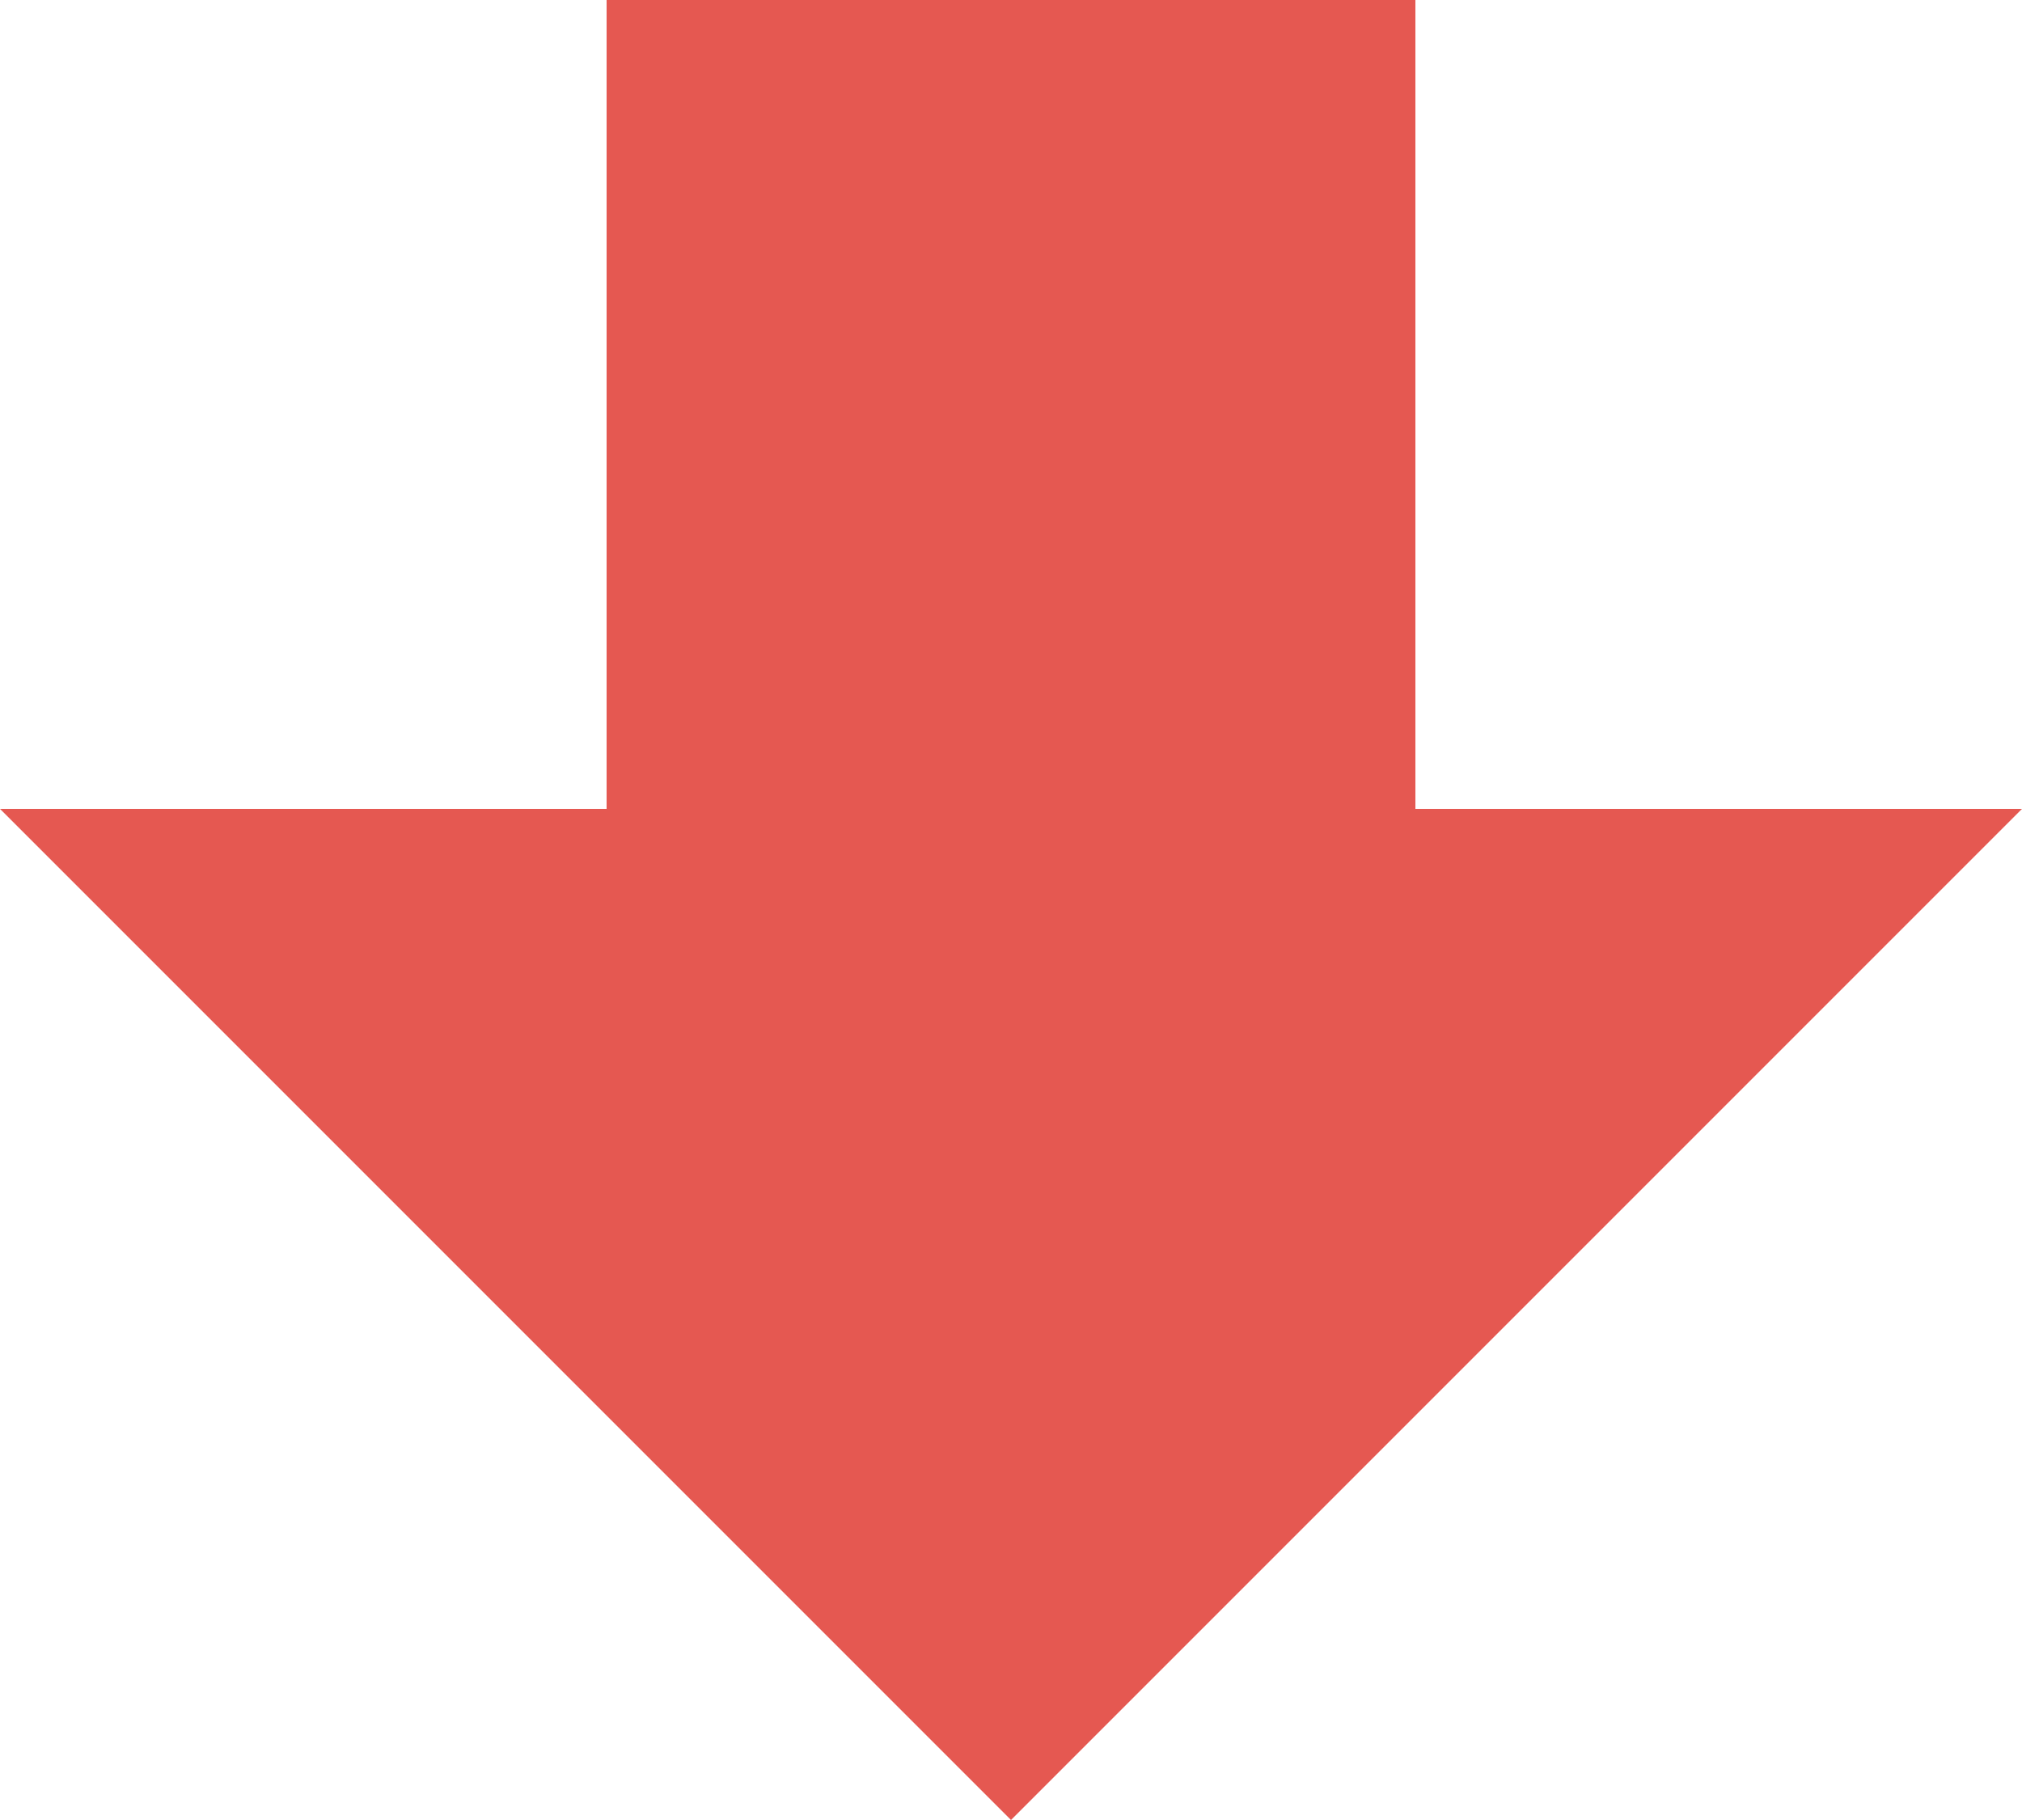 <svg xmlns="http://www.w3.org/2000/svg" xmlns:xlink="http://www.w3.org/1999/xlink" preserveAspectRatio="xMidYMid" width="10" height="9" viewBox="0 0 10 9">
  <defs>
    <style>
      .cls-1 {
        fill: #e55851;
        fill-rule: evenodd;
      }
    </style>
  </defs>
  <path d="M-0.000,4.000 L3.000,4.000 L3.000,-0.000 L7.000,-0.000 L7.000,4.000 L10.000,4.000 L5.000,9.000 L-0.000,4.000 Z" class="cls-1"/>
</svg>
